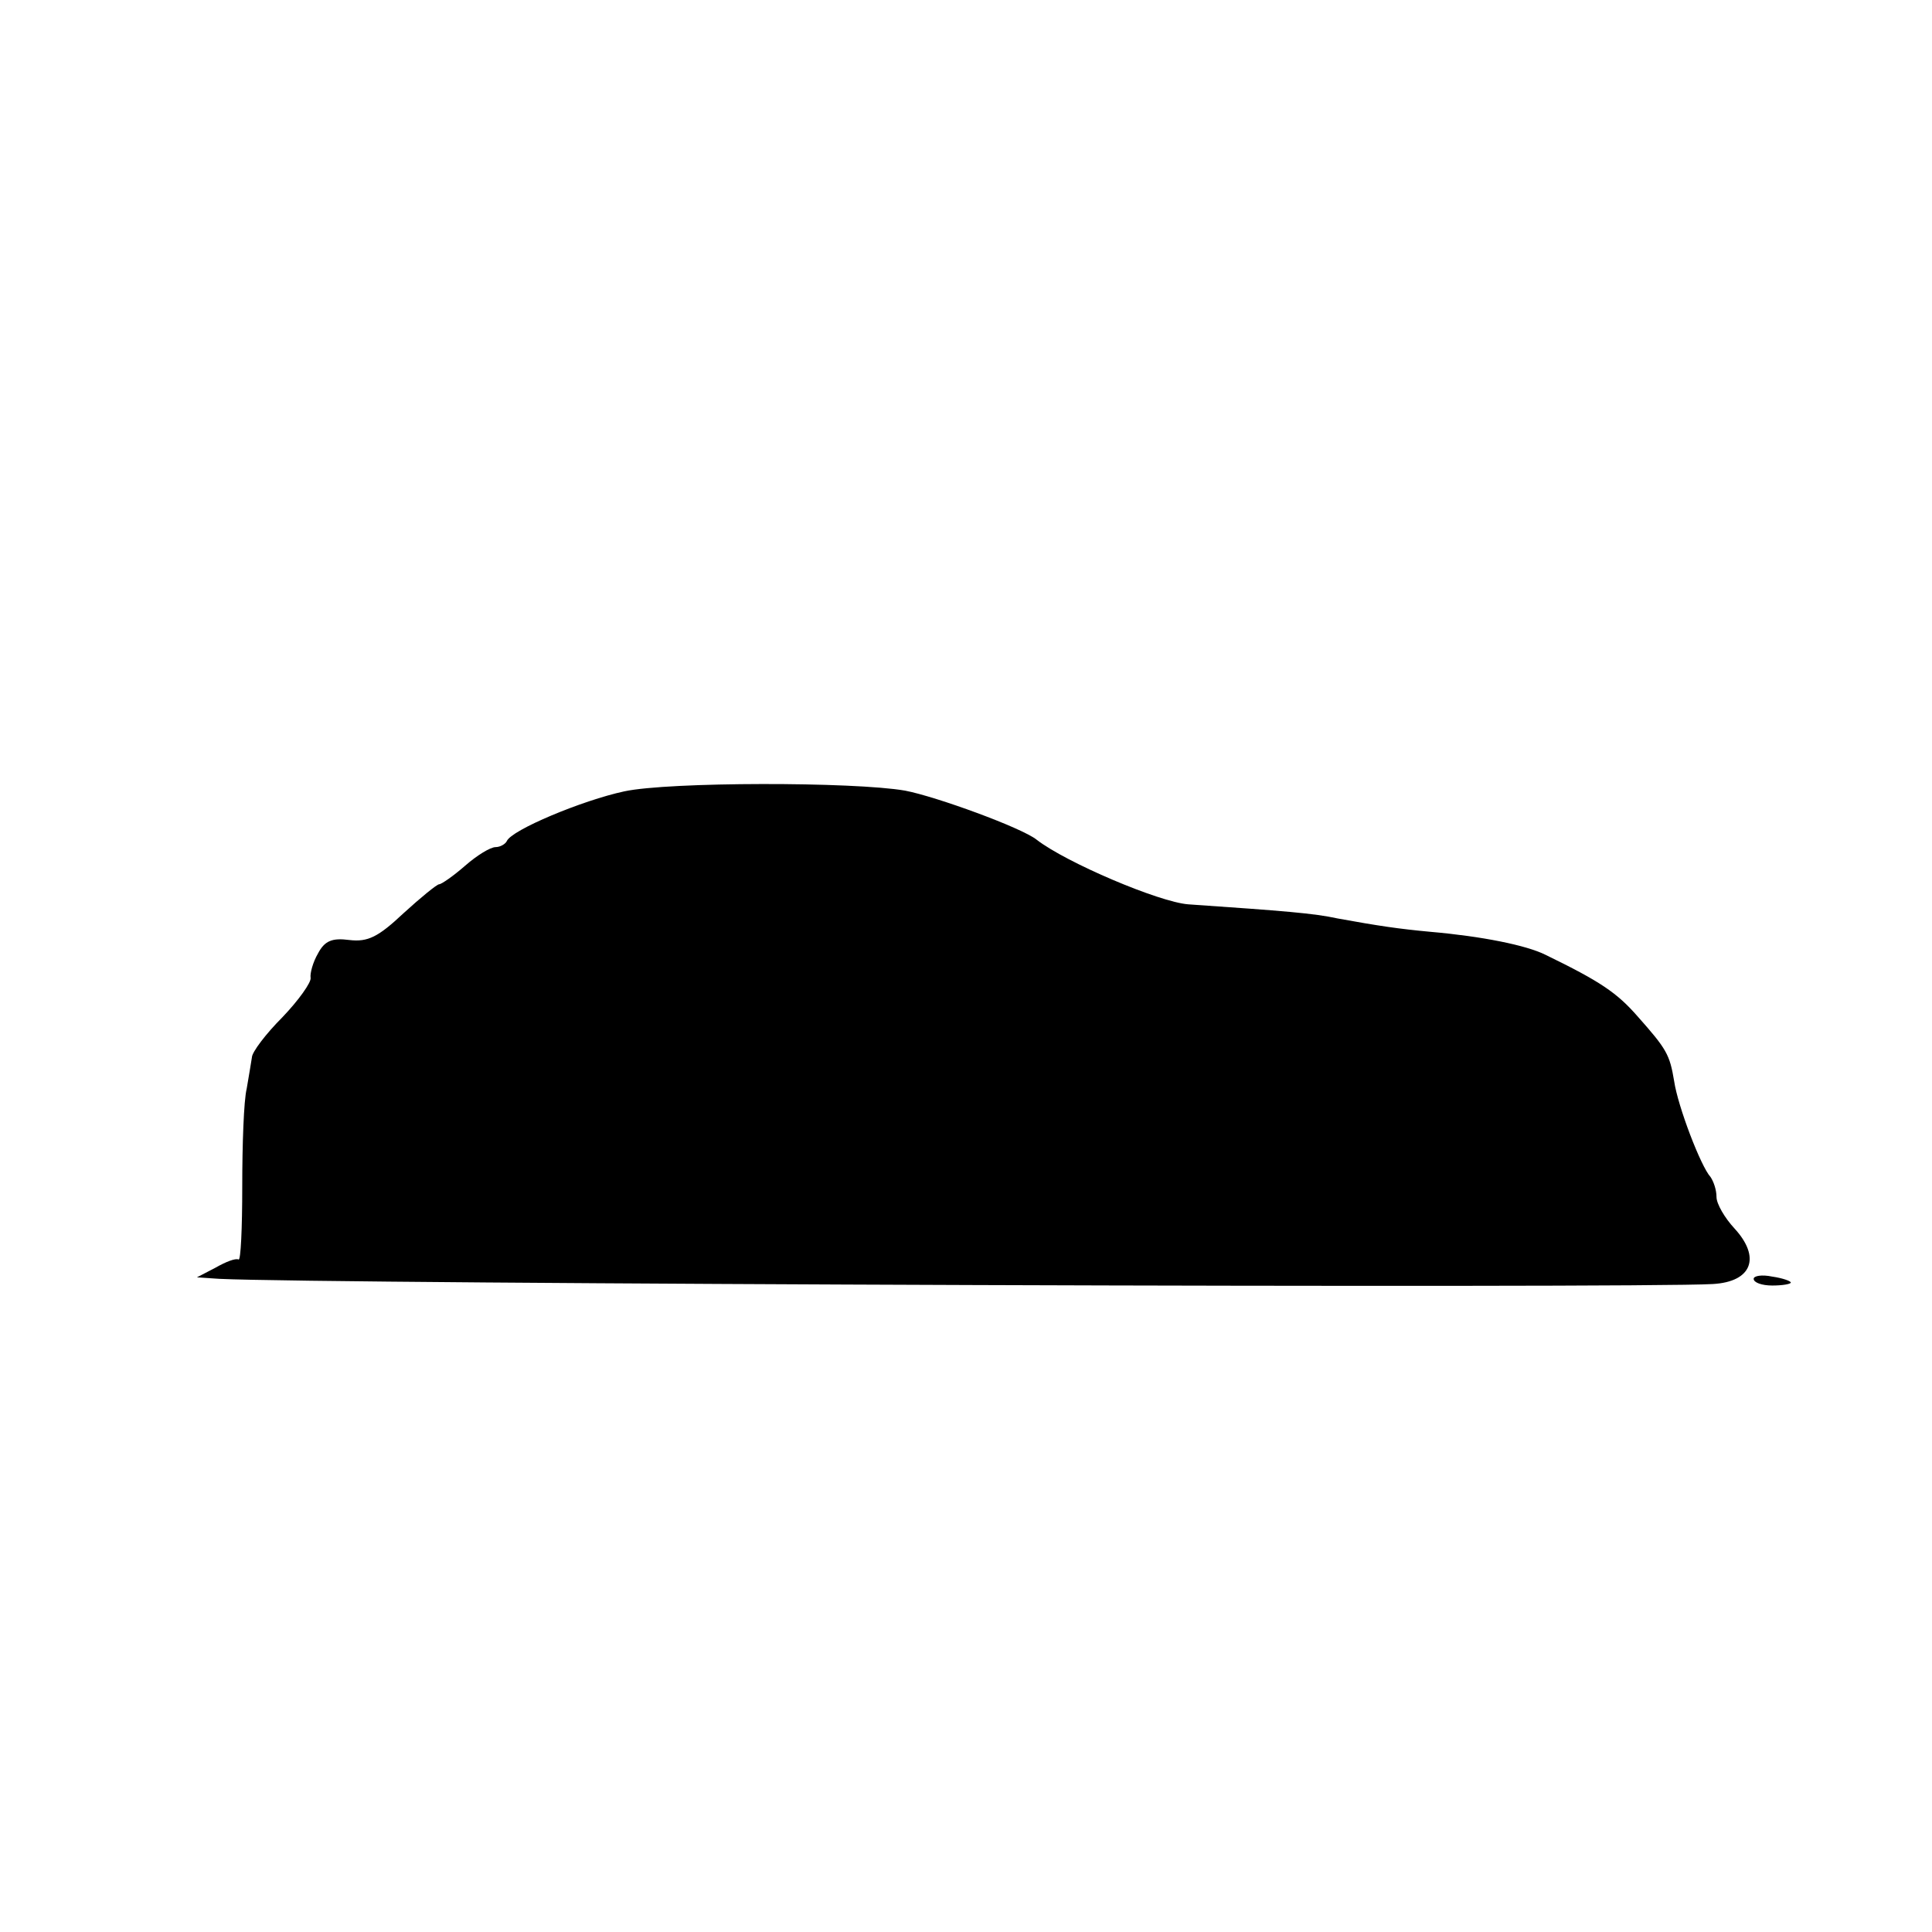<?xml version="1.0" standalone="no"?>
<!DOCTYPE svg PUBLIC "-//W3C//DTD SVG 20010904//EN"
 "http://www.w3.org/TR/2001/REC-SVG-20010904/DTD/svg10.dtd">
<svg version="1.0" xmlns="http://www.w3.org/2000/svg"
 width="260pt" height="260pt" viewBox="0 0 260 260"
 preserveAspectRatio="xMidYMid meet">
<g transform="translate(0,260) scale(0.1,-0.1)"
fill="#000000" stroke="none">
<path d="M840 1535 c-56 -12 -152 -52 -158 -67 -2 -4 -9 -8 -15 -8 -7 0 -25
-11 -41 -25 -16 -14 -32 -25 -35 -25 -3 0 -25 -18 -48 -39 -34 -32 -48 -39
-73 -36 -23 3 -33 -1 -42 -18 -7 -12 -11 -27 -10 -33 1 -6 -16 -30 -38 -53
-22 -22 -41 -47 -41 -54 -1 -6 -4 -25 -7 -42 -4 -16 -6 -76 -6 -132 0 -56 -2
-100 -5 -98 -4 2 -17 -3 -31 -11 l-25 -13 30 -2 c141 -7 1908 -13 2010 -7 53
3 65 36 29 75 -13 14 -24 33 -24 42 0 10 -4 21 -8 27 -13 14 -44 95 -49 129
-6 36 -10 43 -49 87 -28 32 -50 47 -124 83 -26 13 -86 25 -155 31 -43 4 -70 8
-125 18 -32 7 -71 10 -201 19 -39 3 -164 56 -204 87 -20 16 -135 58 -177 66
-69 12 -318 12 -378 -1z"/>
<path d="M2360 879 c0 -5 11 -9 25 -9 14 0 25 2 25 4 0 2 -11 6 -25 8 -14 3
-25 1 -25 -3z"/>
</g>
</svg>
